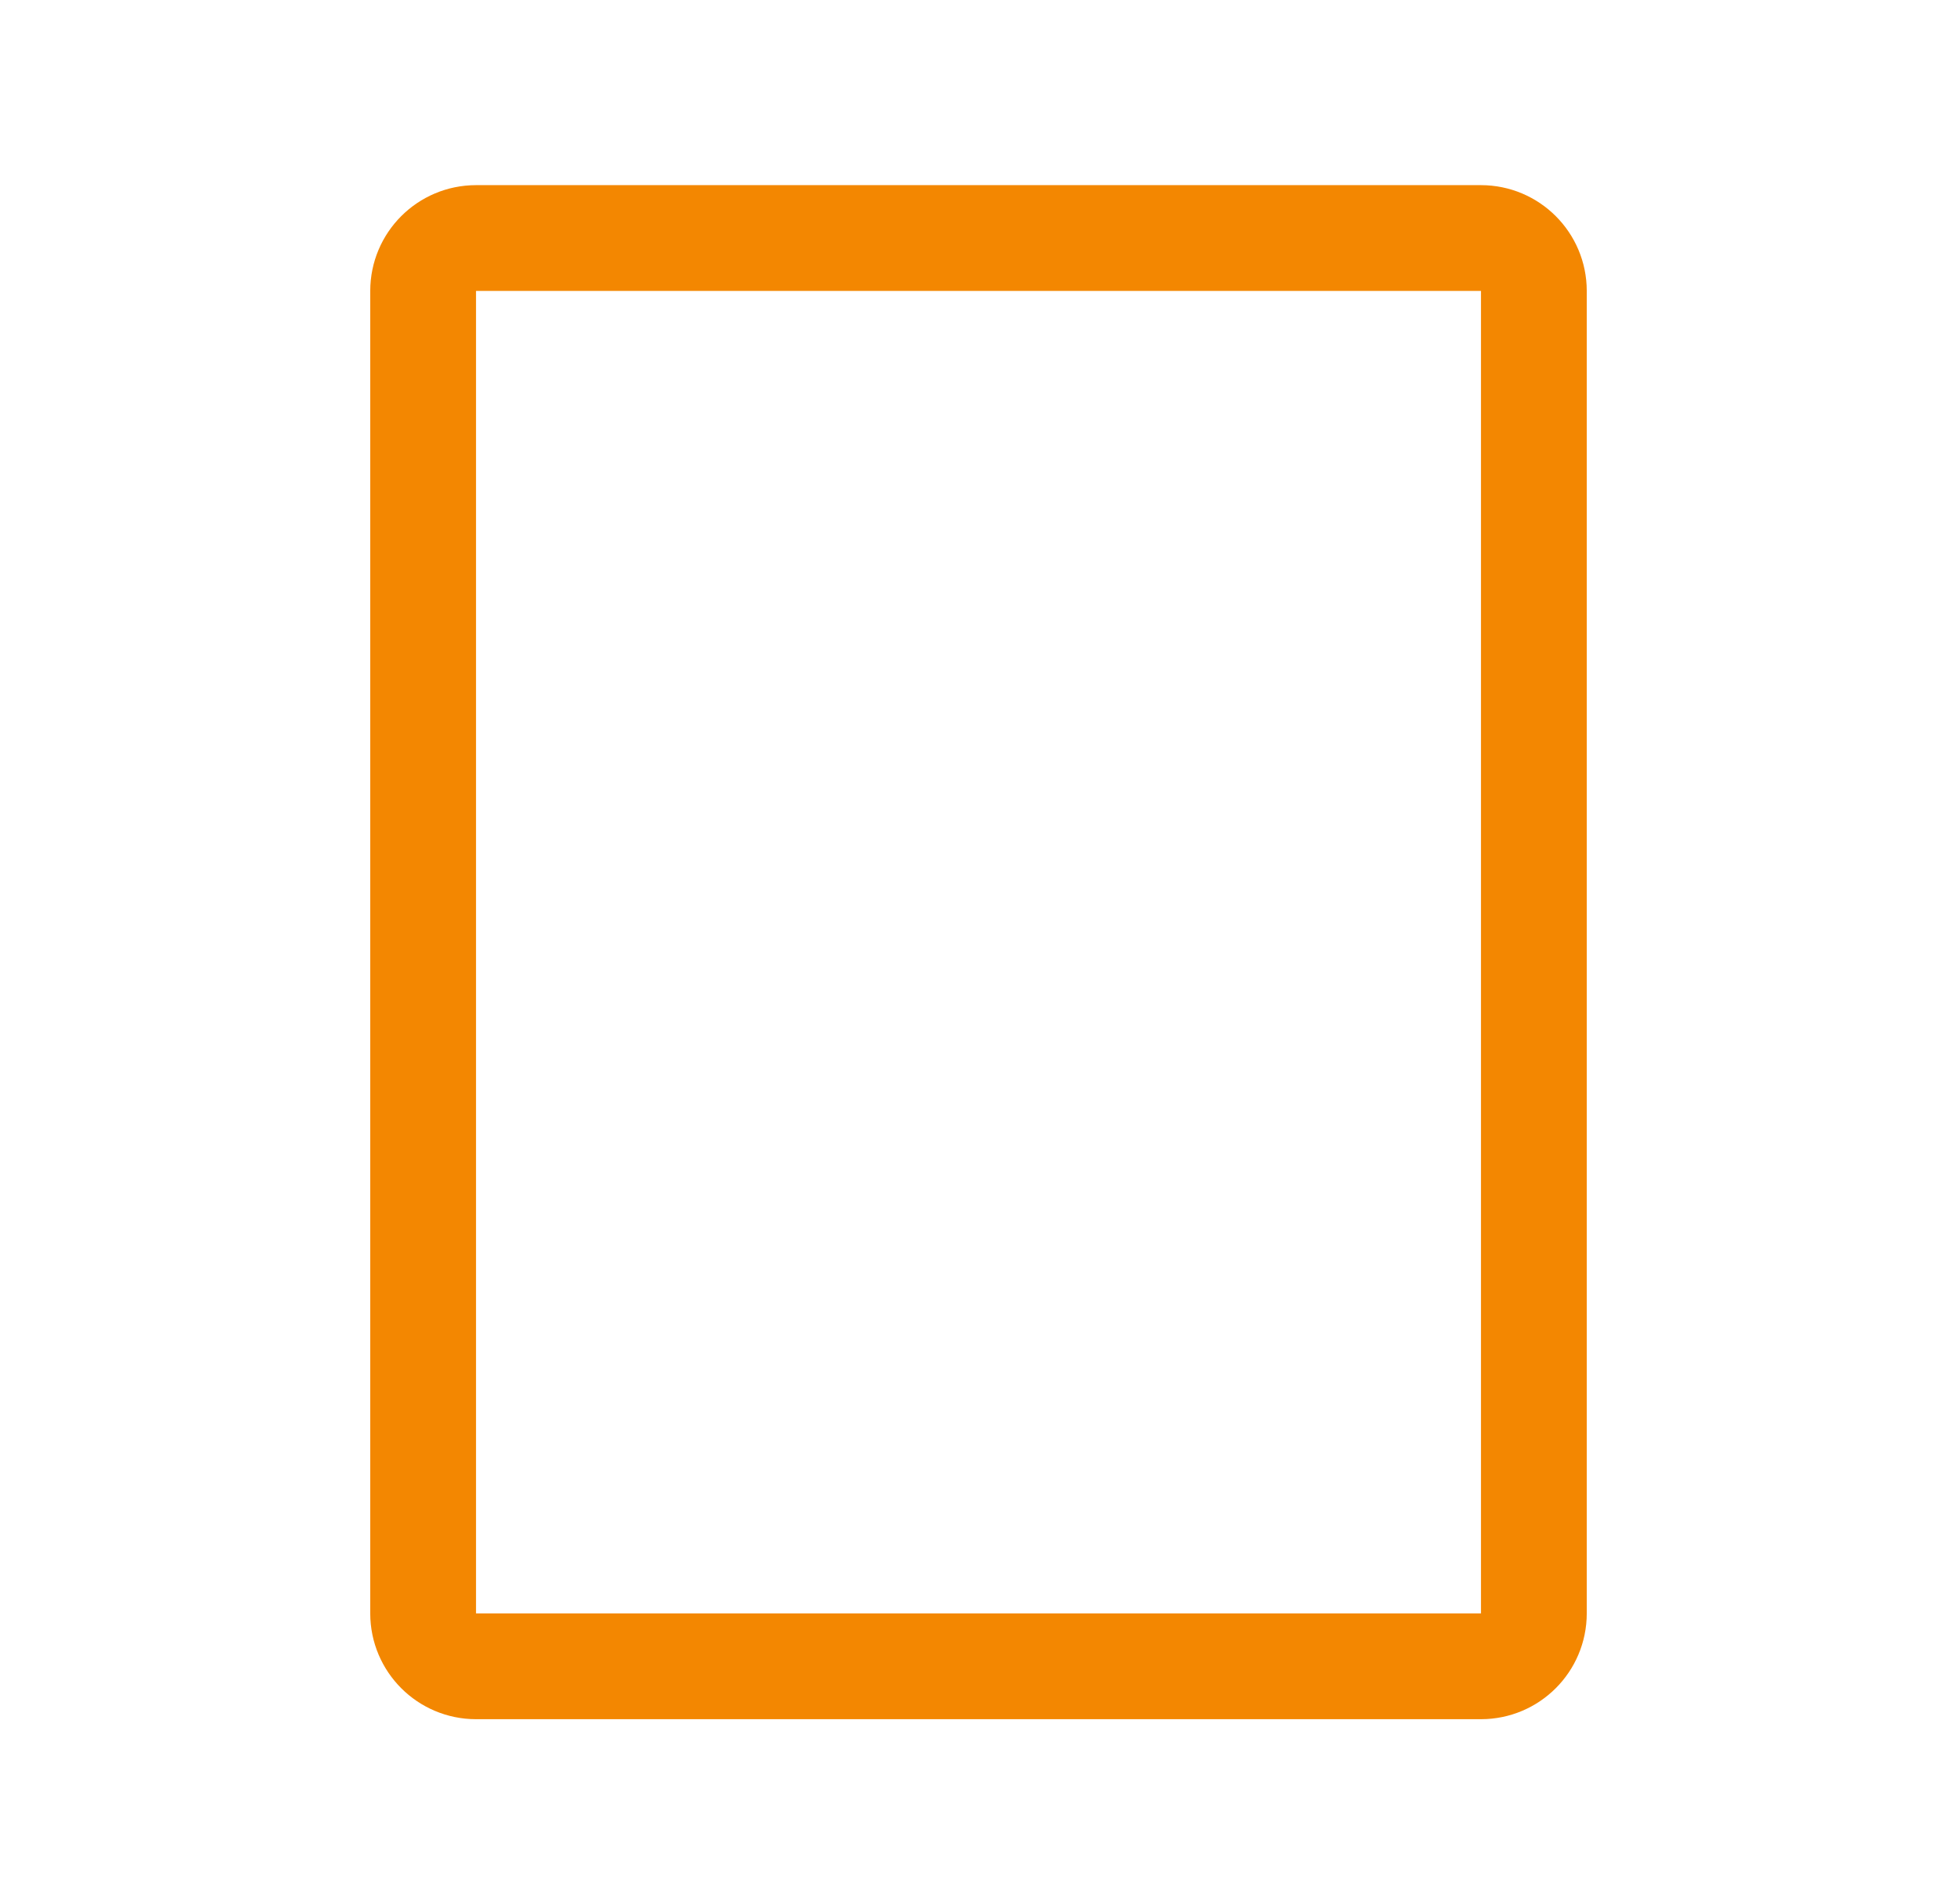 <svg width="37" height="36" viewBox="0 0 37 36" fill="none" xmlns="http://www.w3.org/2000/svg">
<path d="M28 31.5L9 31.5C8.448 31.5 8 31.052 8 30.5L8 5.5C8 4.948 8.448 4.5 9 4.5L28 4.5C28.552 4.5 29 4.948 29 5.5L29 30.5C29 31.052 28.552 31.5 28 31.5Z" stroke="#F38701" stroke-width="2"/>
</svg>
